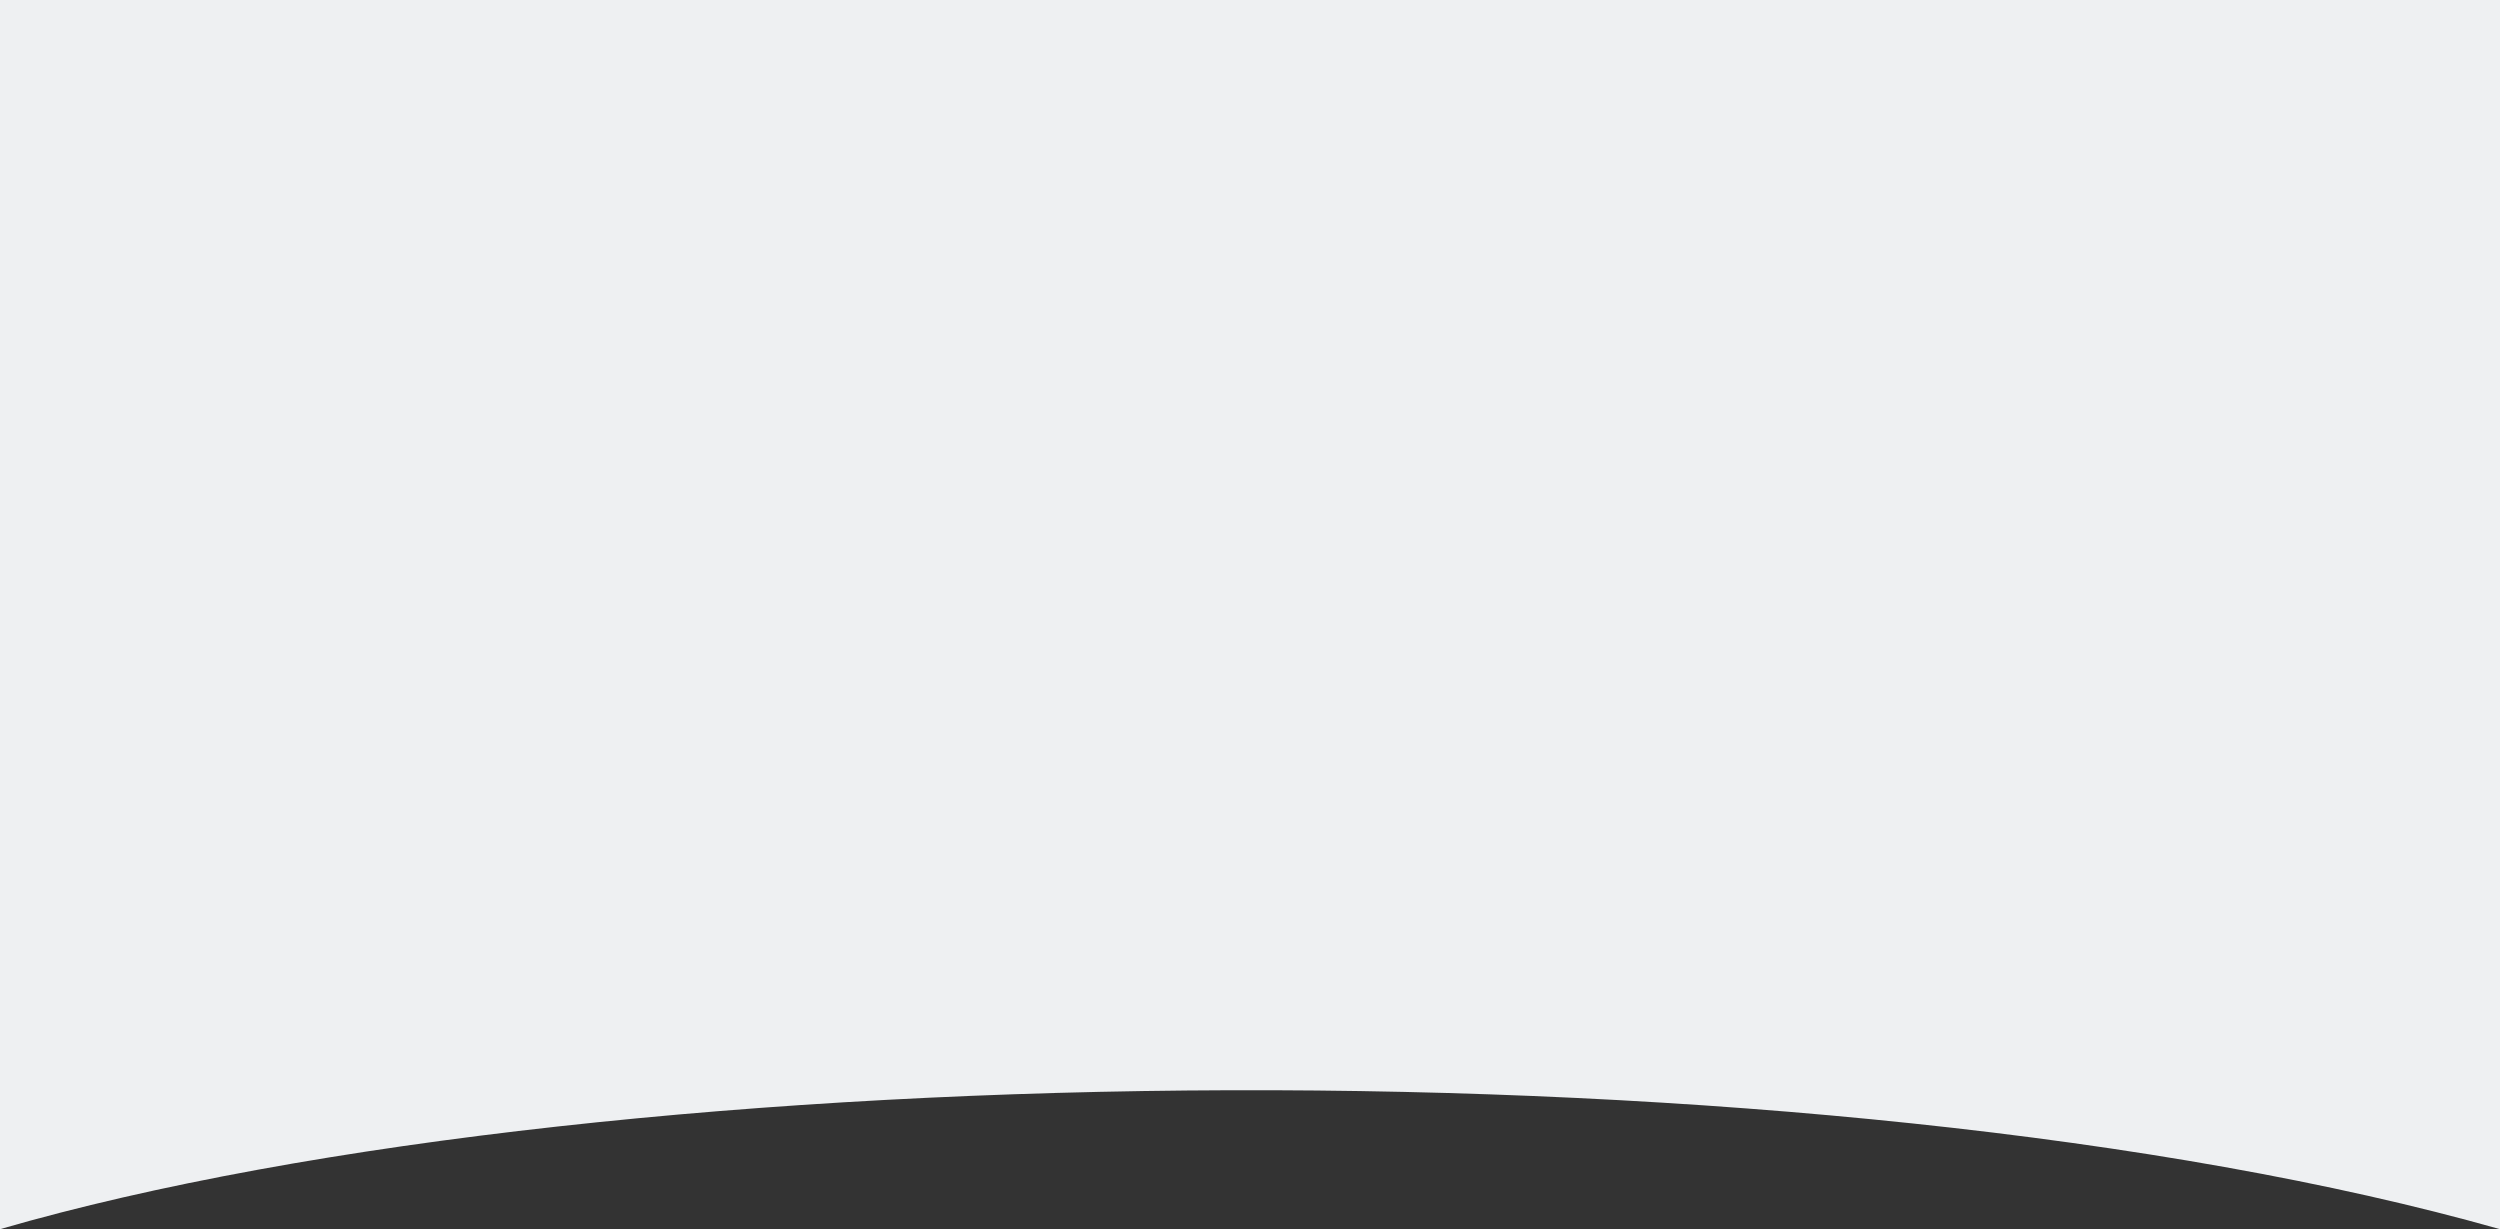 <svg width="1440" height="708" viewBox="0 0 1440 708" fill="none" xmlns="http://www.w3.org/2000/svg">
<rect x="0" y="0" width="1440" height="708" fill="#333333" stroke="none"/>
<path d="M1440 708C1052 598.115 357 604.503 0 708V0H1440V708Z" fill="#EEF0F2"/>
</svg>
